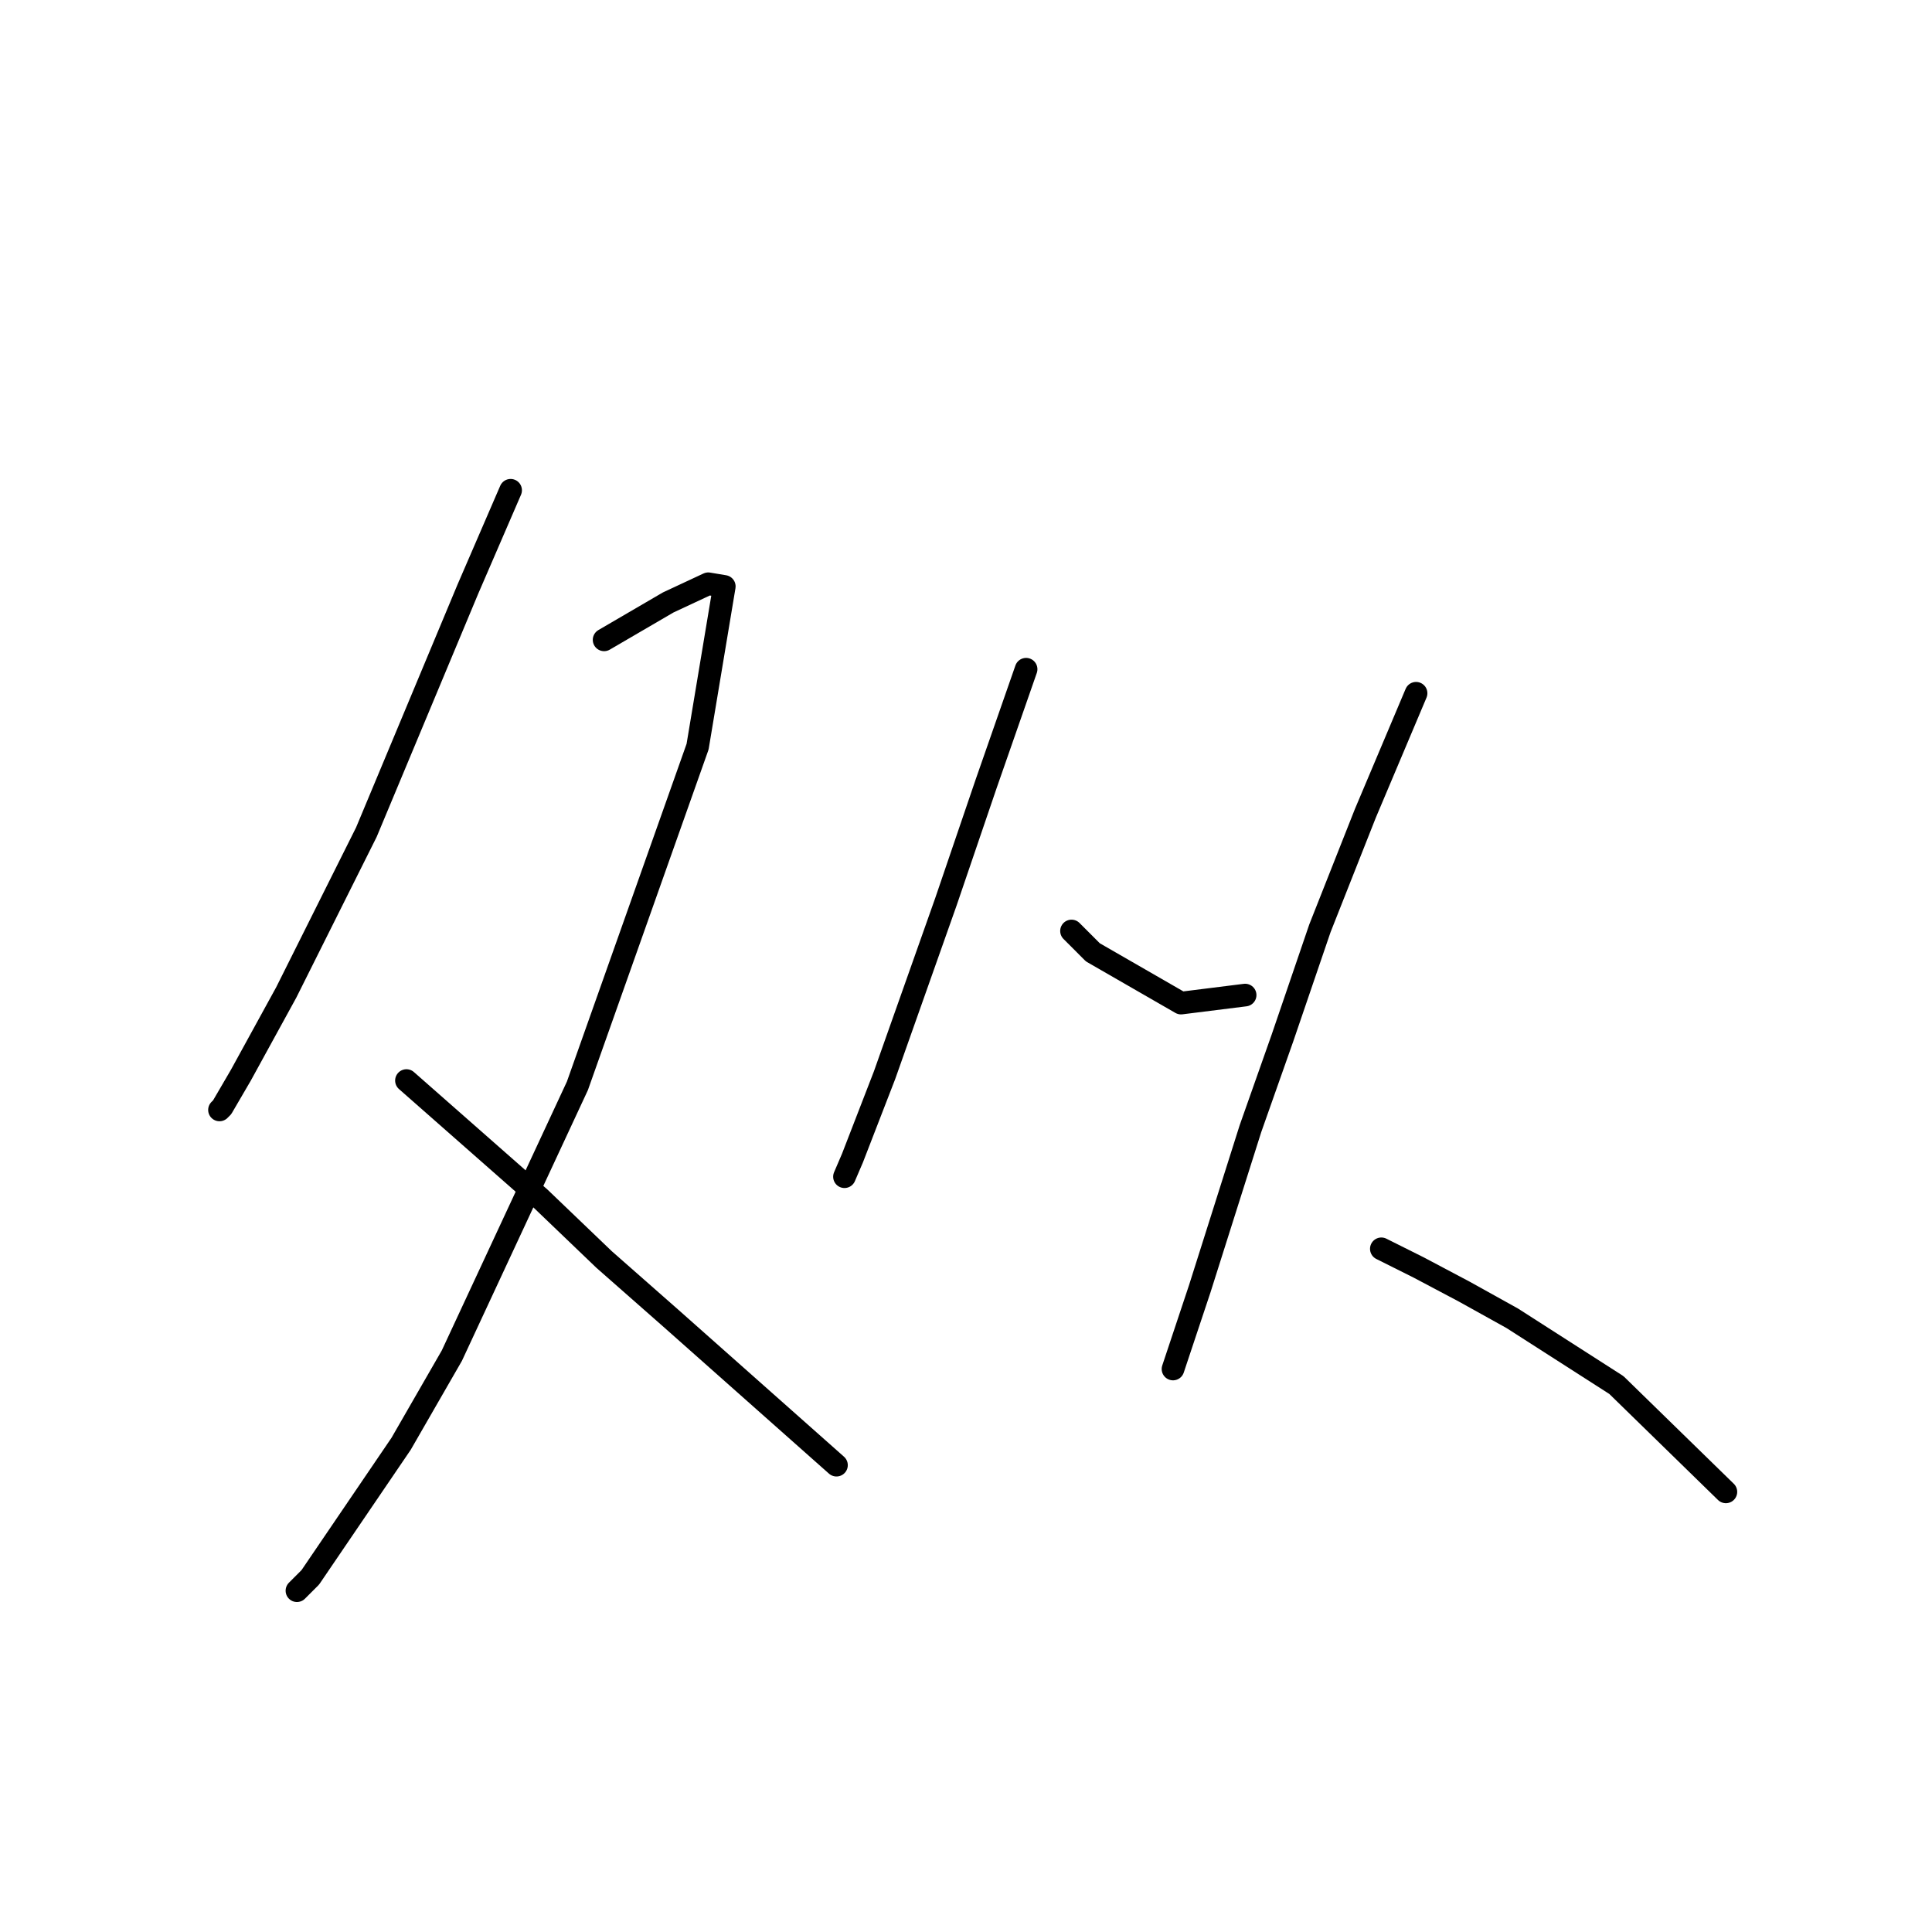 <?xml version="1.0" standalone="no"?>
    <svg width="256" height="256" xmlns="http://www.w3.org/2000/svg" version="1.1">
    <polyline stroke="black" stroke-width="3" stroke-linecap="round" fill="transparent" stroke-linejoin="round" points="67.659 64.964 61.997 78.059 48.548 110.265 37.931 131.499 31.914 142.471 29.437 146.718 29.083 147.072 29.083 147.072 " />
        <polyline stroke="black" stroke-width="3" stroke-linecap="round" fill="transparent" stroke-linejoin="round" points="80.046 84.783 88.54 79.828 93.849 77.351 95.972 77.705 92.433 98.94 76.507 143.886 59.873 179.631 53.149 191.311 41.116 209.006 39.346 210.776 39.346 210.776 " />
        <polyline stroke="black" stroke-width="3" stroke-linecap="round" fill="transparent" stroke-linejoin="round" points="53.857 143.179 71.552 158.751 80.046 166.891 88.894 174.677 110.837 194.142 110.837 194.142 " />
        <polyline stroke="black" stroke-width="3" stroke-linecap="round" fill="transparent" stroke-linejoin="round" points="135.964 88.676 130.656 103.894 125.347 119.466 117.207 142.471 112.96 153.442 111.898 155.919 111.898 155.919 " />
        <polyline stroke="black" stroke-width="3" stroke-linecap="round" fill="transparent" stroke-linejoin="round" points="141.981 123.359 144.812 126.191 156.491 132.915 164.985 131.853 164.985 131.853 " />
        <polyline stroke="black" stroke-width="3" stroke-linecap="round" fill="transparent" stroke-linejoin="round" points="187.636 91.861 180.911 107.787 174.895 123.006 169.94 137.516 165.693 149.549 158.969 170.784 155.43 181.401 155.43 181.401 " />
        <polyline stroke="black" stroke-width="3" stroke-linecap="round" fill="transparent" stroke-linejoin="round" points="183.035 165.475 187.989 167.952 194.006 171.138 200.376 174.677 214.179 183.525 228.689 197.681 228.689 197.681 " />
        </svg>